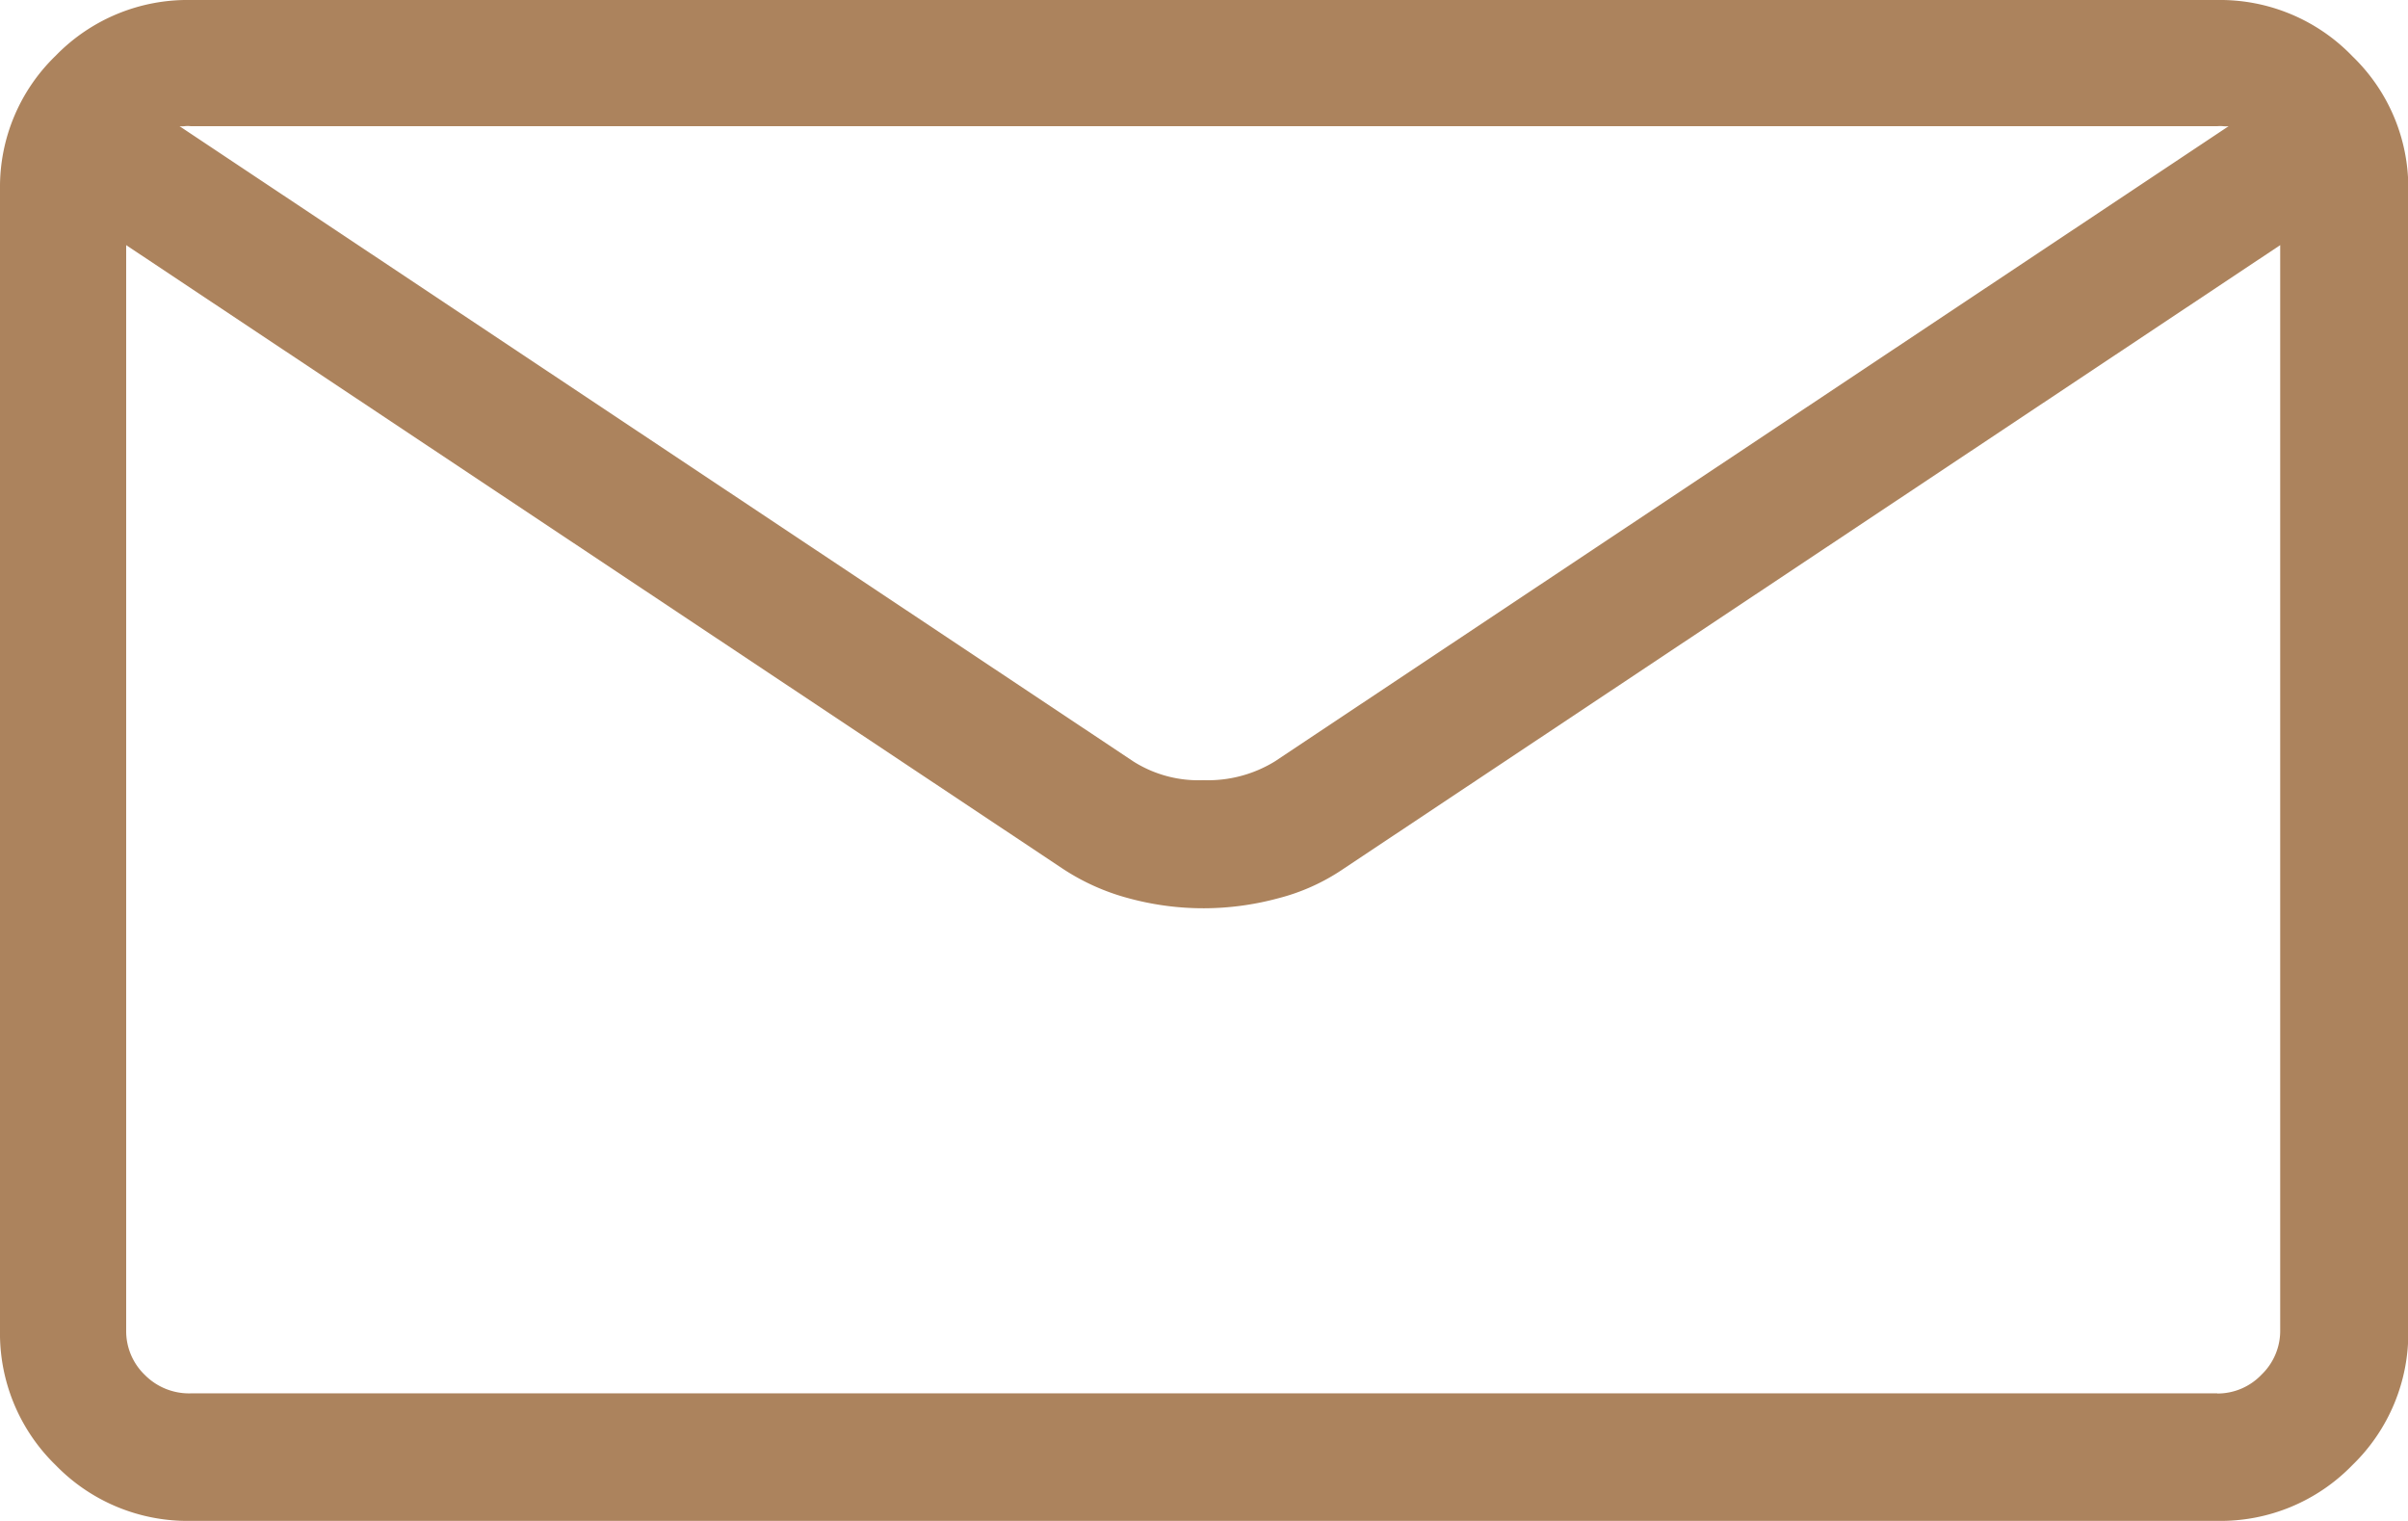 <svg xmlns="http://www.w3.org/2000/svg" width="16.298" height="10.293" viewBox="0 0 16.298 10.293">
<path d="M15.008-8.449H1.29a1.243,1.243,0,0,0-.913.377,1.234,1.234,0,0,0-.377.9V.554a1.243,1.243,0,0,0,.377.913,1.243,1.243,0,0,0,.913.377H15.008a1.243,1.243,0,0,0,.913-.377A1.243,1.243,0,0,0,16.3.554V-7.167a1.234,1.234,0,0,0-.377-.9A1.243,1.243,0,0,0,15.008-8.449Zm0,.854a.194.194,0,0,1,.038,0,.194.194,0,0,0,.038,0l-6.457,4.3a.864.864,0,0,1-.482.126.823.823,0,0,1-.473-.126l-6.457-4.3a.138.138,0,0,0,.034,0,.176.176,0,0,1,.042,0Zm0,8.576H1.29A.421.421,0,0,1,.98.856a.411.411,0,0,1-.126-.3V-6.79l6.34,4.221a1.517,1.517,0,0,0,.448.2,1.927,1.927,0,0,0,.507.067,1.943,1.943,0,0,0,.5-.067,1.4,1.4,0,0,0,.444-.2l6.34-4.221V.554a.411.411,0,0,1-.126.3A.411.411,0,0,1,15.008.982Z" transform="translate(0 8.449)" fill="#ac835d"></path>
</svg>